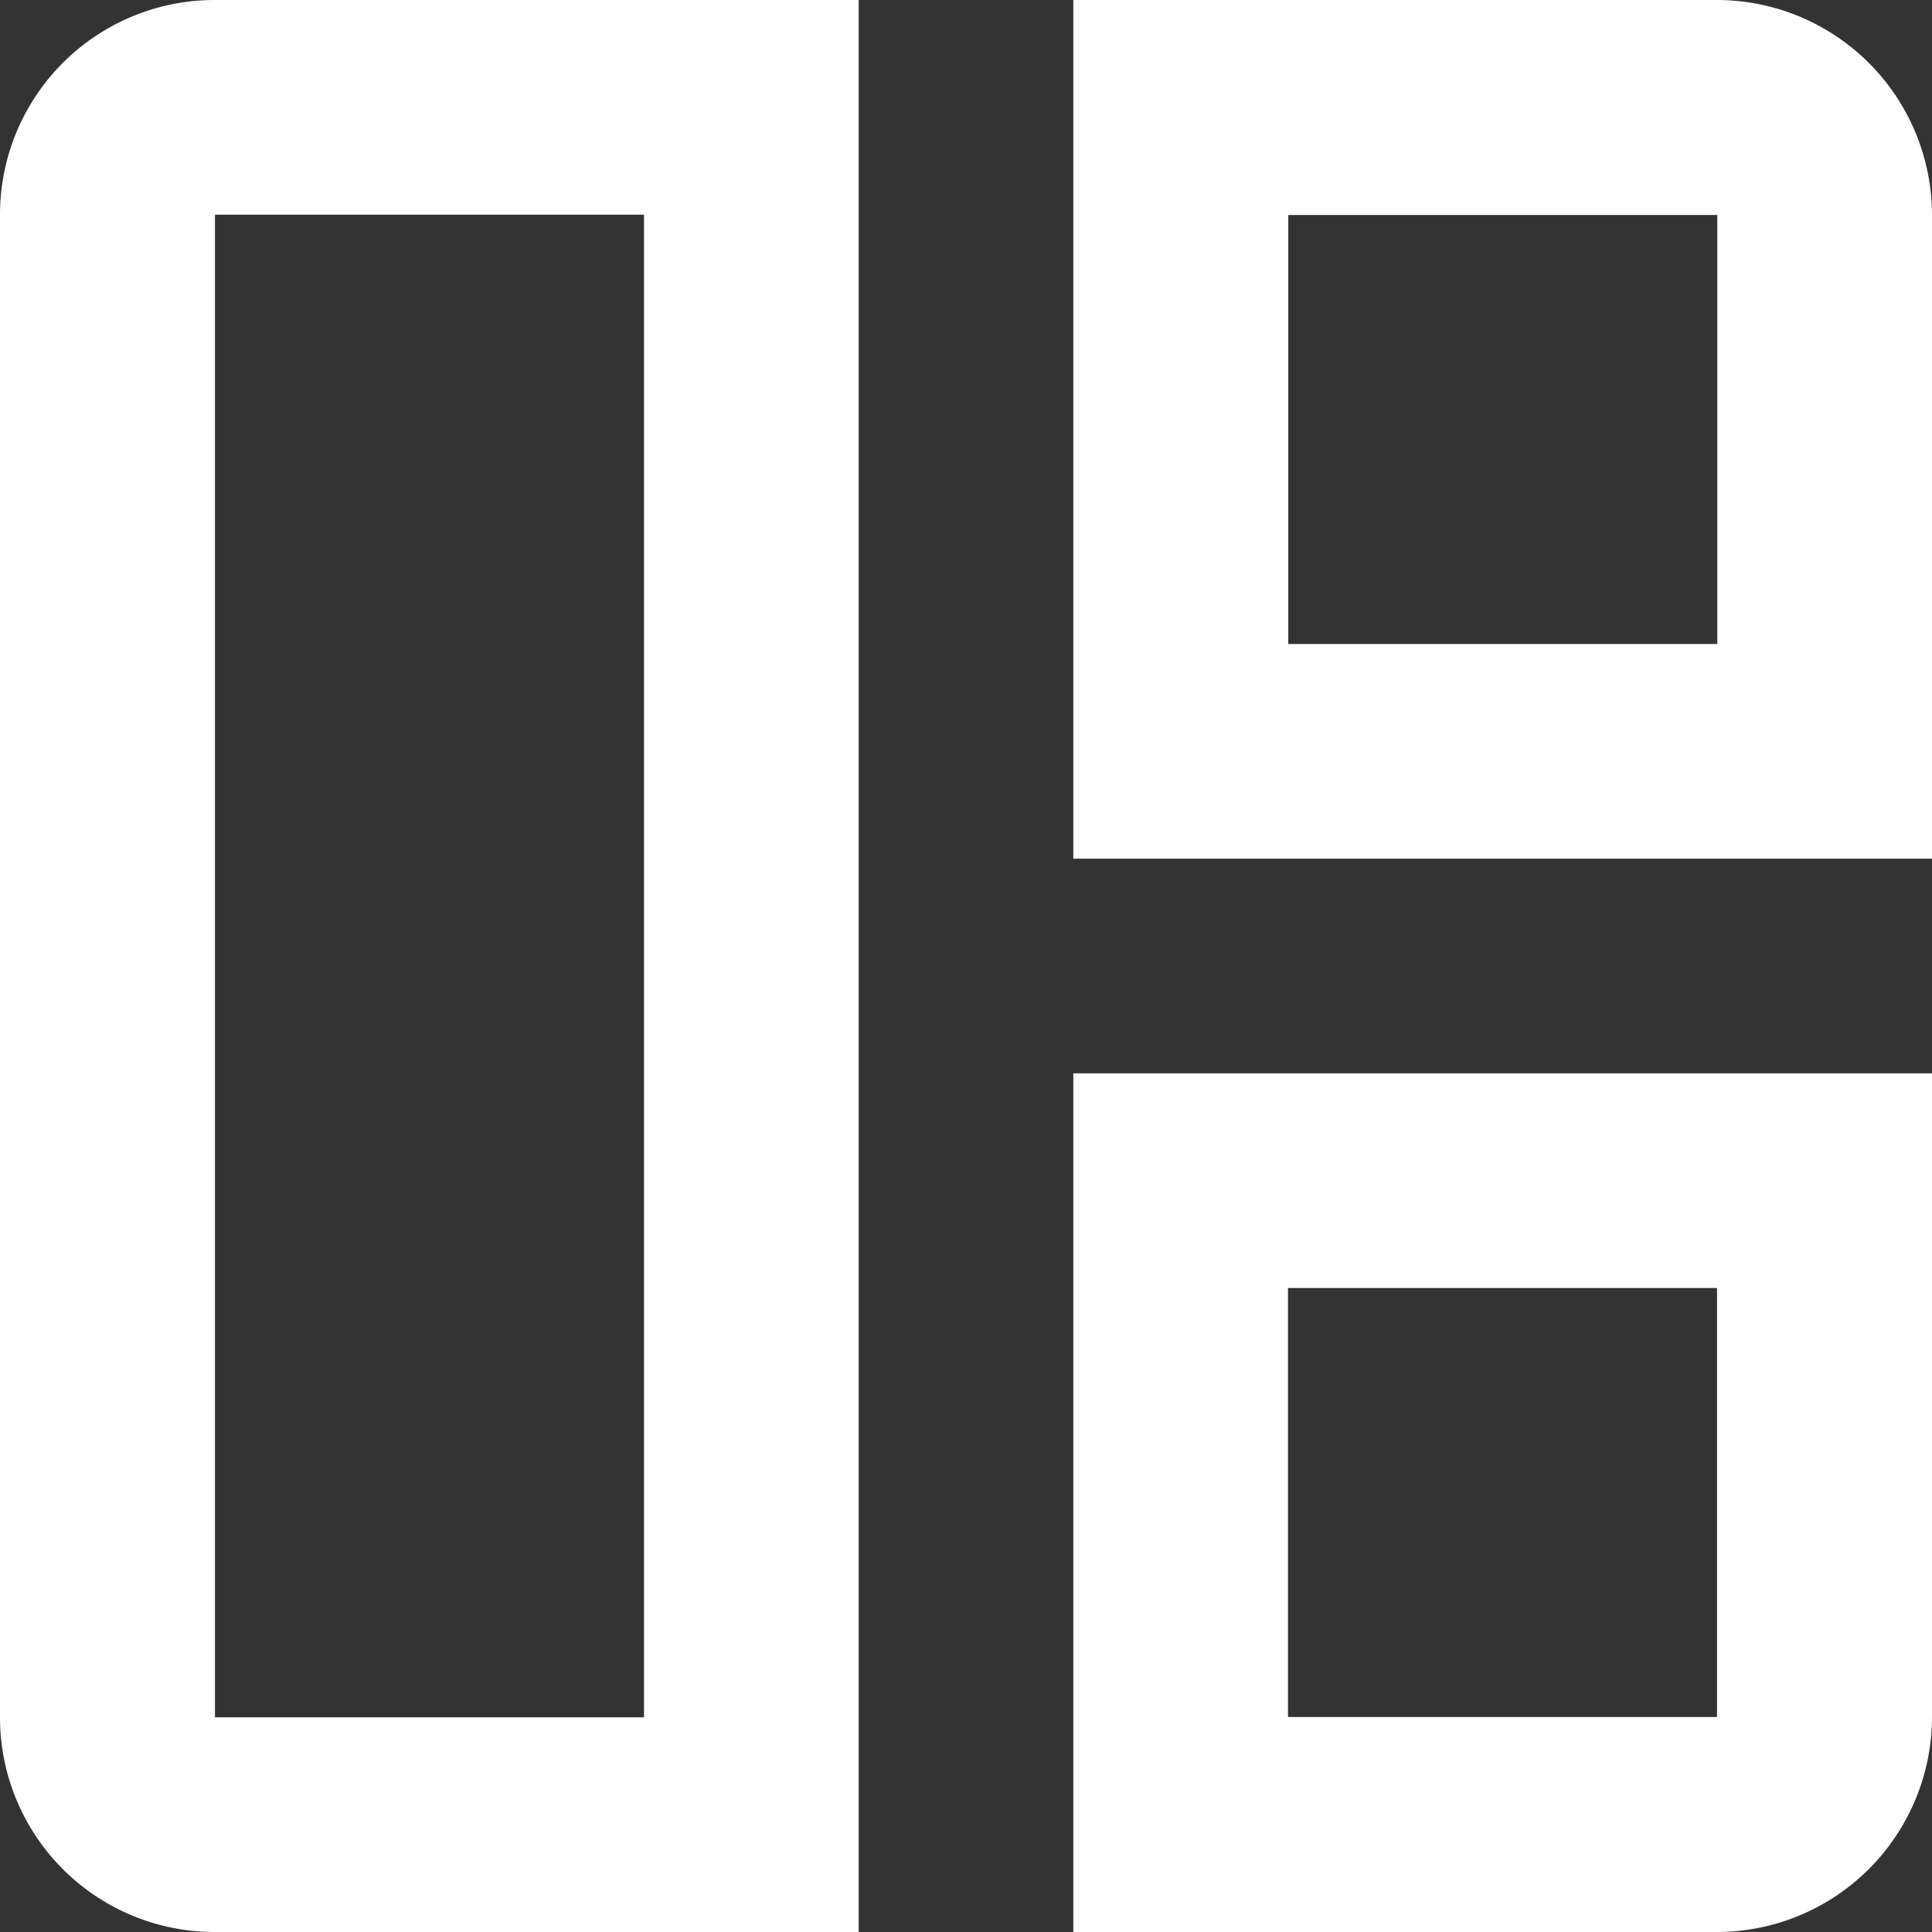 <svg id="Group_83" data-name="Group 83" xmlns="http://www.w3.org/2000/svg" width="20.265" height="20.265" viewBox="0 0 20.265 20.265">
  <rect x="0" y="0" width="20.265" height="20.265" fill="#333333" stroke="none"/>
  <path id="Path_86" data-name="Path 86" d="M3,5.252V21.013a2.251,2.251,0,0,0,2.252,2.252h6.755V3H5.252A2.251,2.251,0,0,0,3,5.252ZM9.755,21.013h-4.5V5.252h4.5Z" transform="translate(-3 -3)" fill="#fff"/>
  <path id="Path_87" data-name="Path 87" d="M19.755,3H13v9.007h9.007V5.252A2.258,2.258,0,0,0,19.755,3Zm0,6.755h-4.5v-4.5h4.5Z" transform="translate(-1.742 -3)" fill="#fff"/>
  <path id="Path_88" data-name="Path 88" d="M13,22.007h6.755a2.258,2.258,0,0,0,2.252-2.252V13H13Zm2.252-6.755h4.5v4.5h-4.5Z" transform="translate(-1.742 -1.742)" fill="#fff"/>
</svg>
